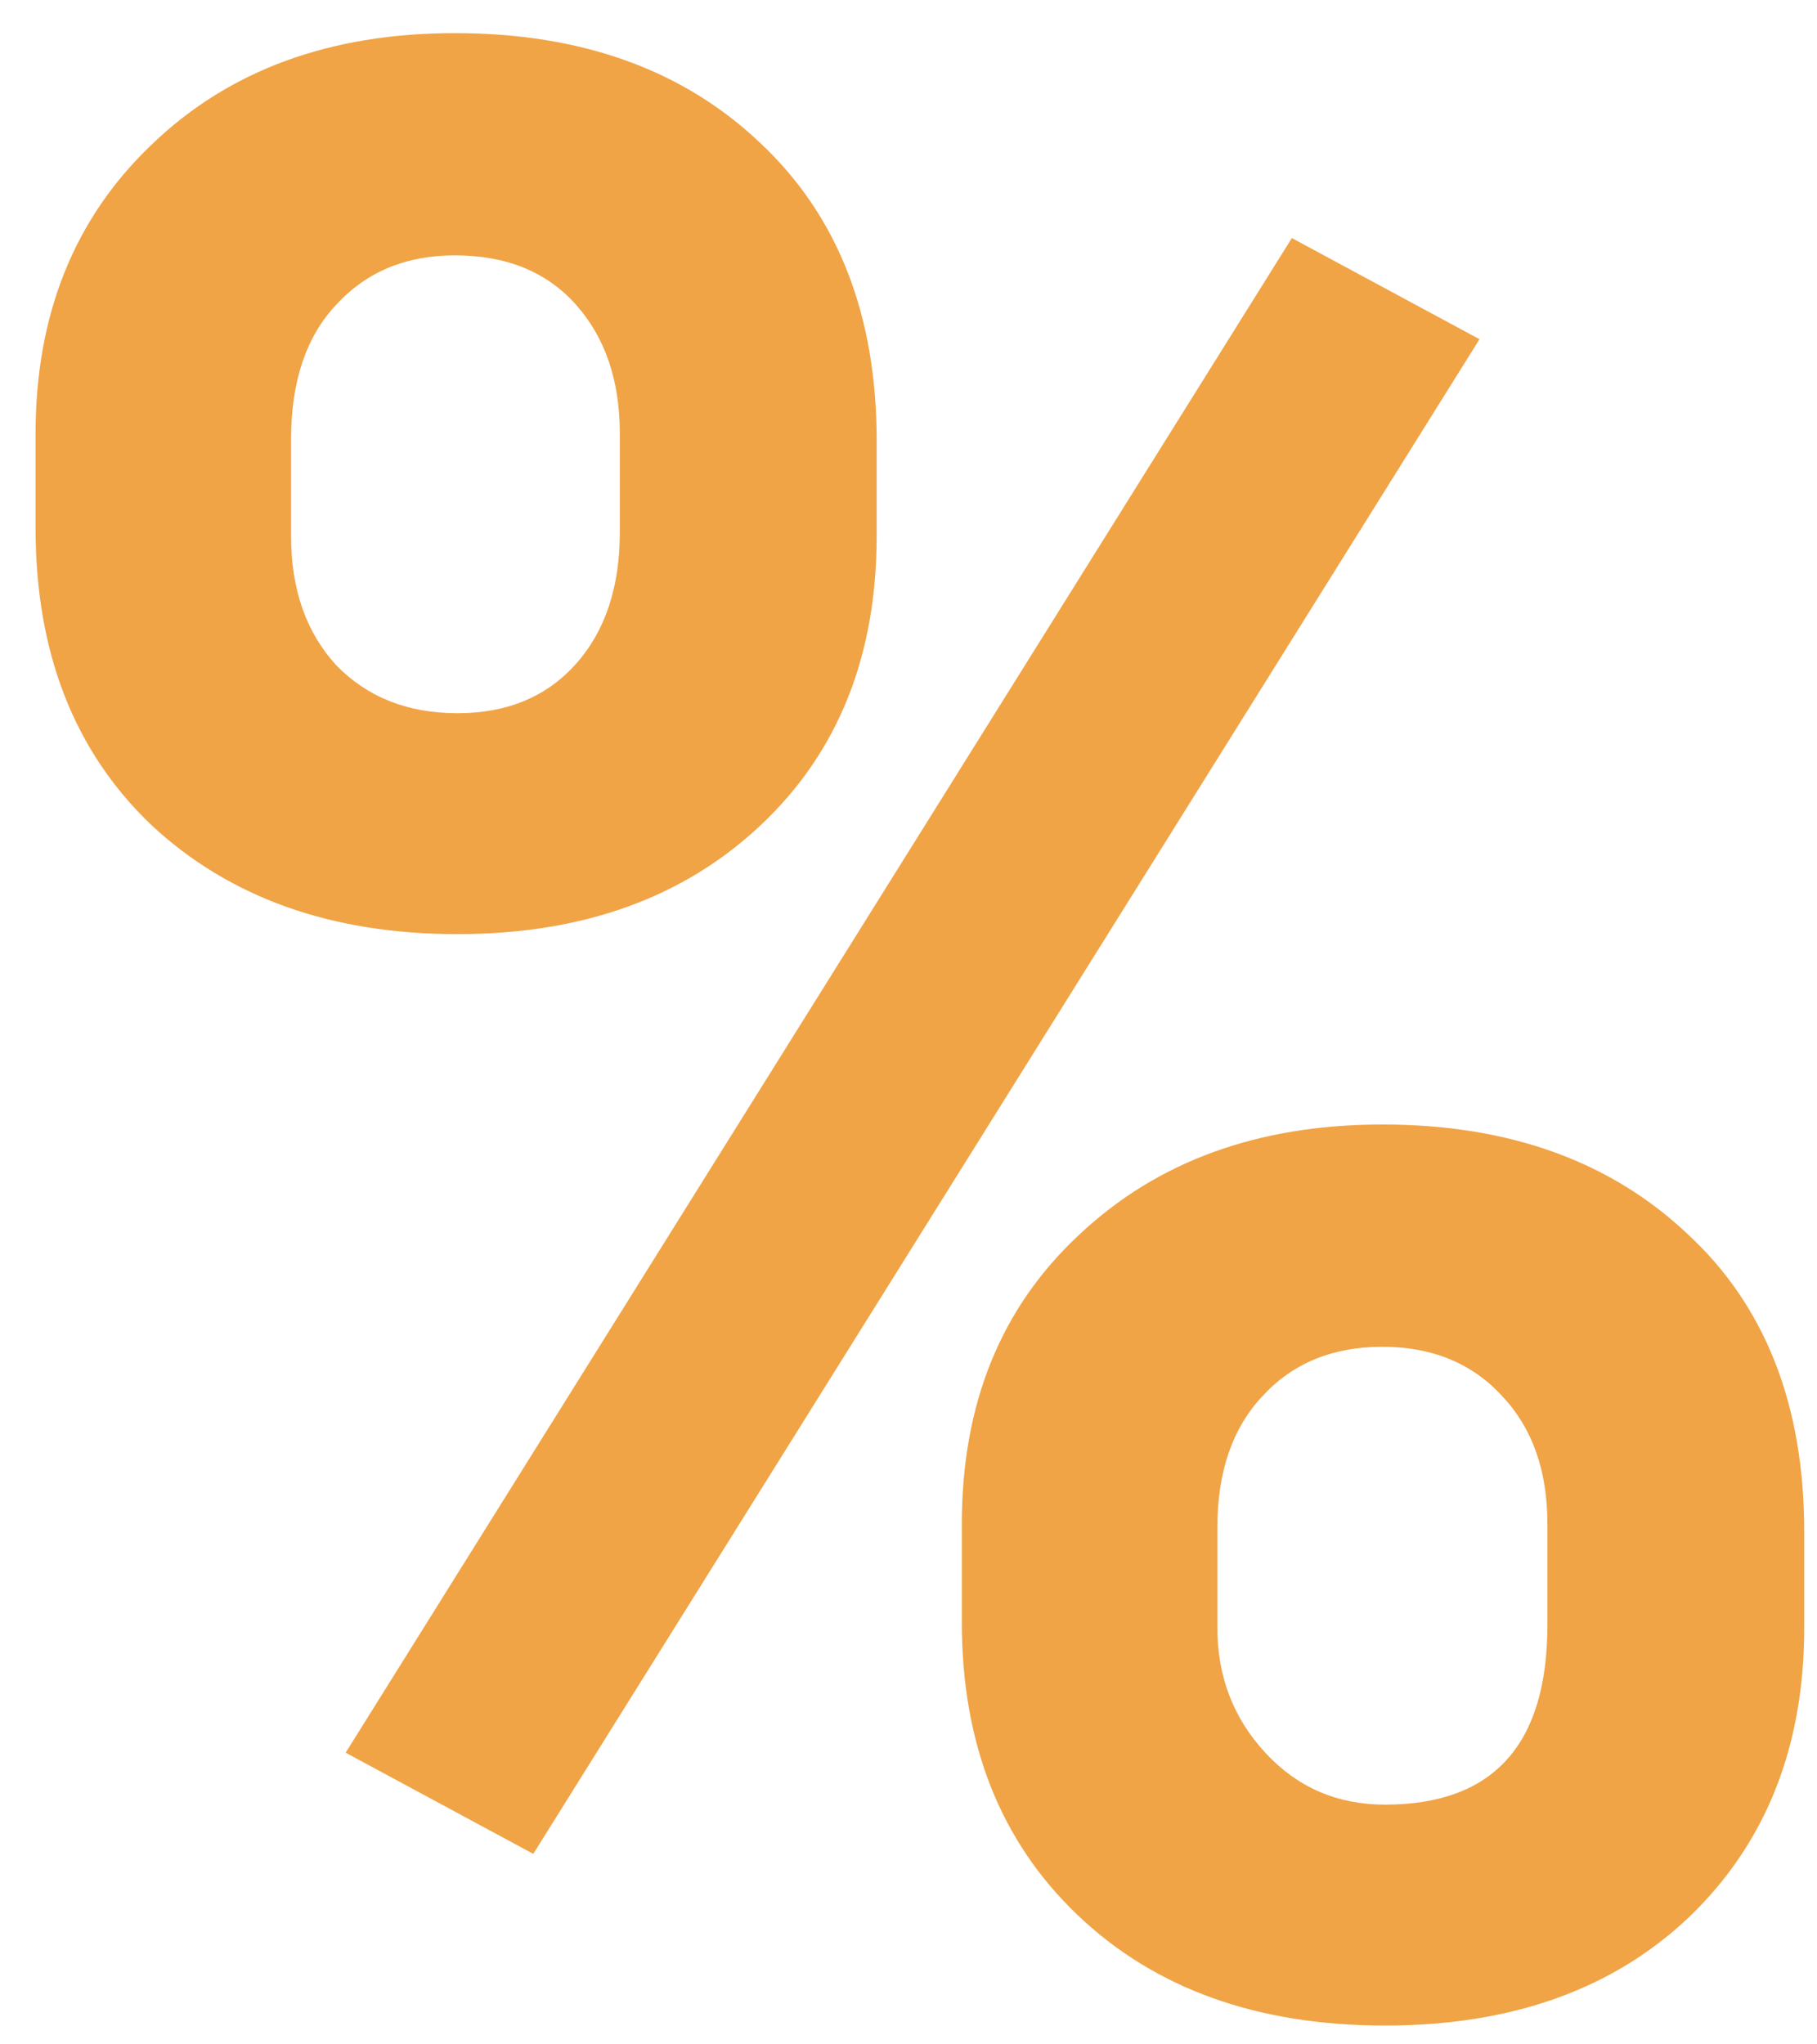 <svg width="40" height="45" viewBox="0 0 40 45" fill="none" xmlns="http://www.w3.org/2000/svg">
<path d="M0.783 9.547C0.783 6.93 1.633 4.811 3.332 3.189C5.031 1.549 7.258 0.729 10.012 0.729C12.805 0.729 15.051 1.539 16.75 3.16C18.449 4.762 19.299 6.939 19.299 9.693V11.803C19.299 14.44 18.449 16.559 16.75 18.16C15.051 19.762 12.824 20.562 10.07 20.562C7.297 20.562 5.051 19.762 3.332 18.16C1.633 16.539 0.783 14.361 0.783 11.627V9.547ZM6.408 11.803C6.408 12.975 6.74 13.922 7.404 14.645C8.088 15.348 8.977 15.699 10.07 15.699C11.164 15.699 12.033 15.338 12.678 14.615C13.322 13.893 13.645 12.926 13.645 11.715V9.547C13.645 8.375 13.322 7.428 12.678 6.705C12.033 5.982 11.145 5.621 10.012 5.621C8.938 5.621 8.068 5.982 7.404 6.705C6.74 7.408 6.408 8.395 6.408 9.664V11.803ZM21.174 33.541C21.174 30.904 22.033 28.785 23.752 27.184C25.471 25.562 27.697 24.752 30.432 24.752C33.205 24.752 35.441 25.553 37.141 27.154C38.859 28.736 39.719 30.924 39.719 33.717V35.826C39.719 38.443 38.879 40.562 37.199 42.184C35.52 43.785 33.283 44.586 30.49 44.586C27.678 44.586 25.422 43.775 23.723 42.154C22.023 40.533 21.174 38.385 21.174 35.709V33.541ZM26.799 35.826C26.799 36.9 27.15 37.818 27.854 38.58C28.557 39.342 29.436 39.723 30.49 39.723C32.873 39.723 34.065 38.404 34.065 35.768V33.541C34.065 32.369 33.732 31.432 33.068 30.729C32.404 30.006 31.525 29.645 30.432 29.645C29.338 29.645 28.459 30.006 27.795 30.729C27.131 31.432 26.799 32.398 26.799 33.629V35.826ZM11.74 40.807L7.609 38.58L28.439 5.24L32.57 7.467L11.74 40.807Z" fill="#F0A446"/>
</svg>
